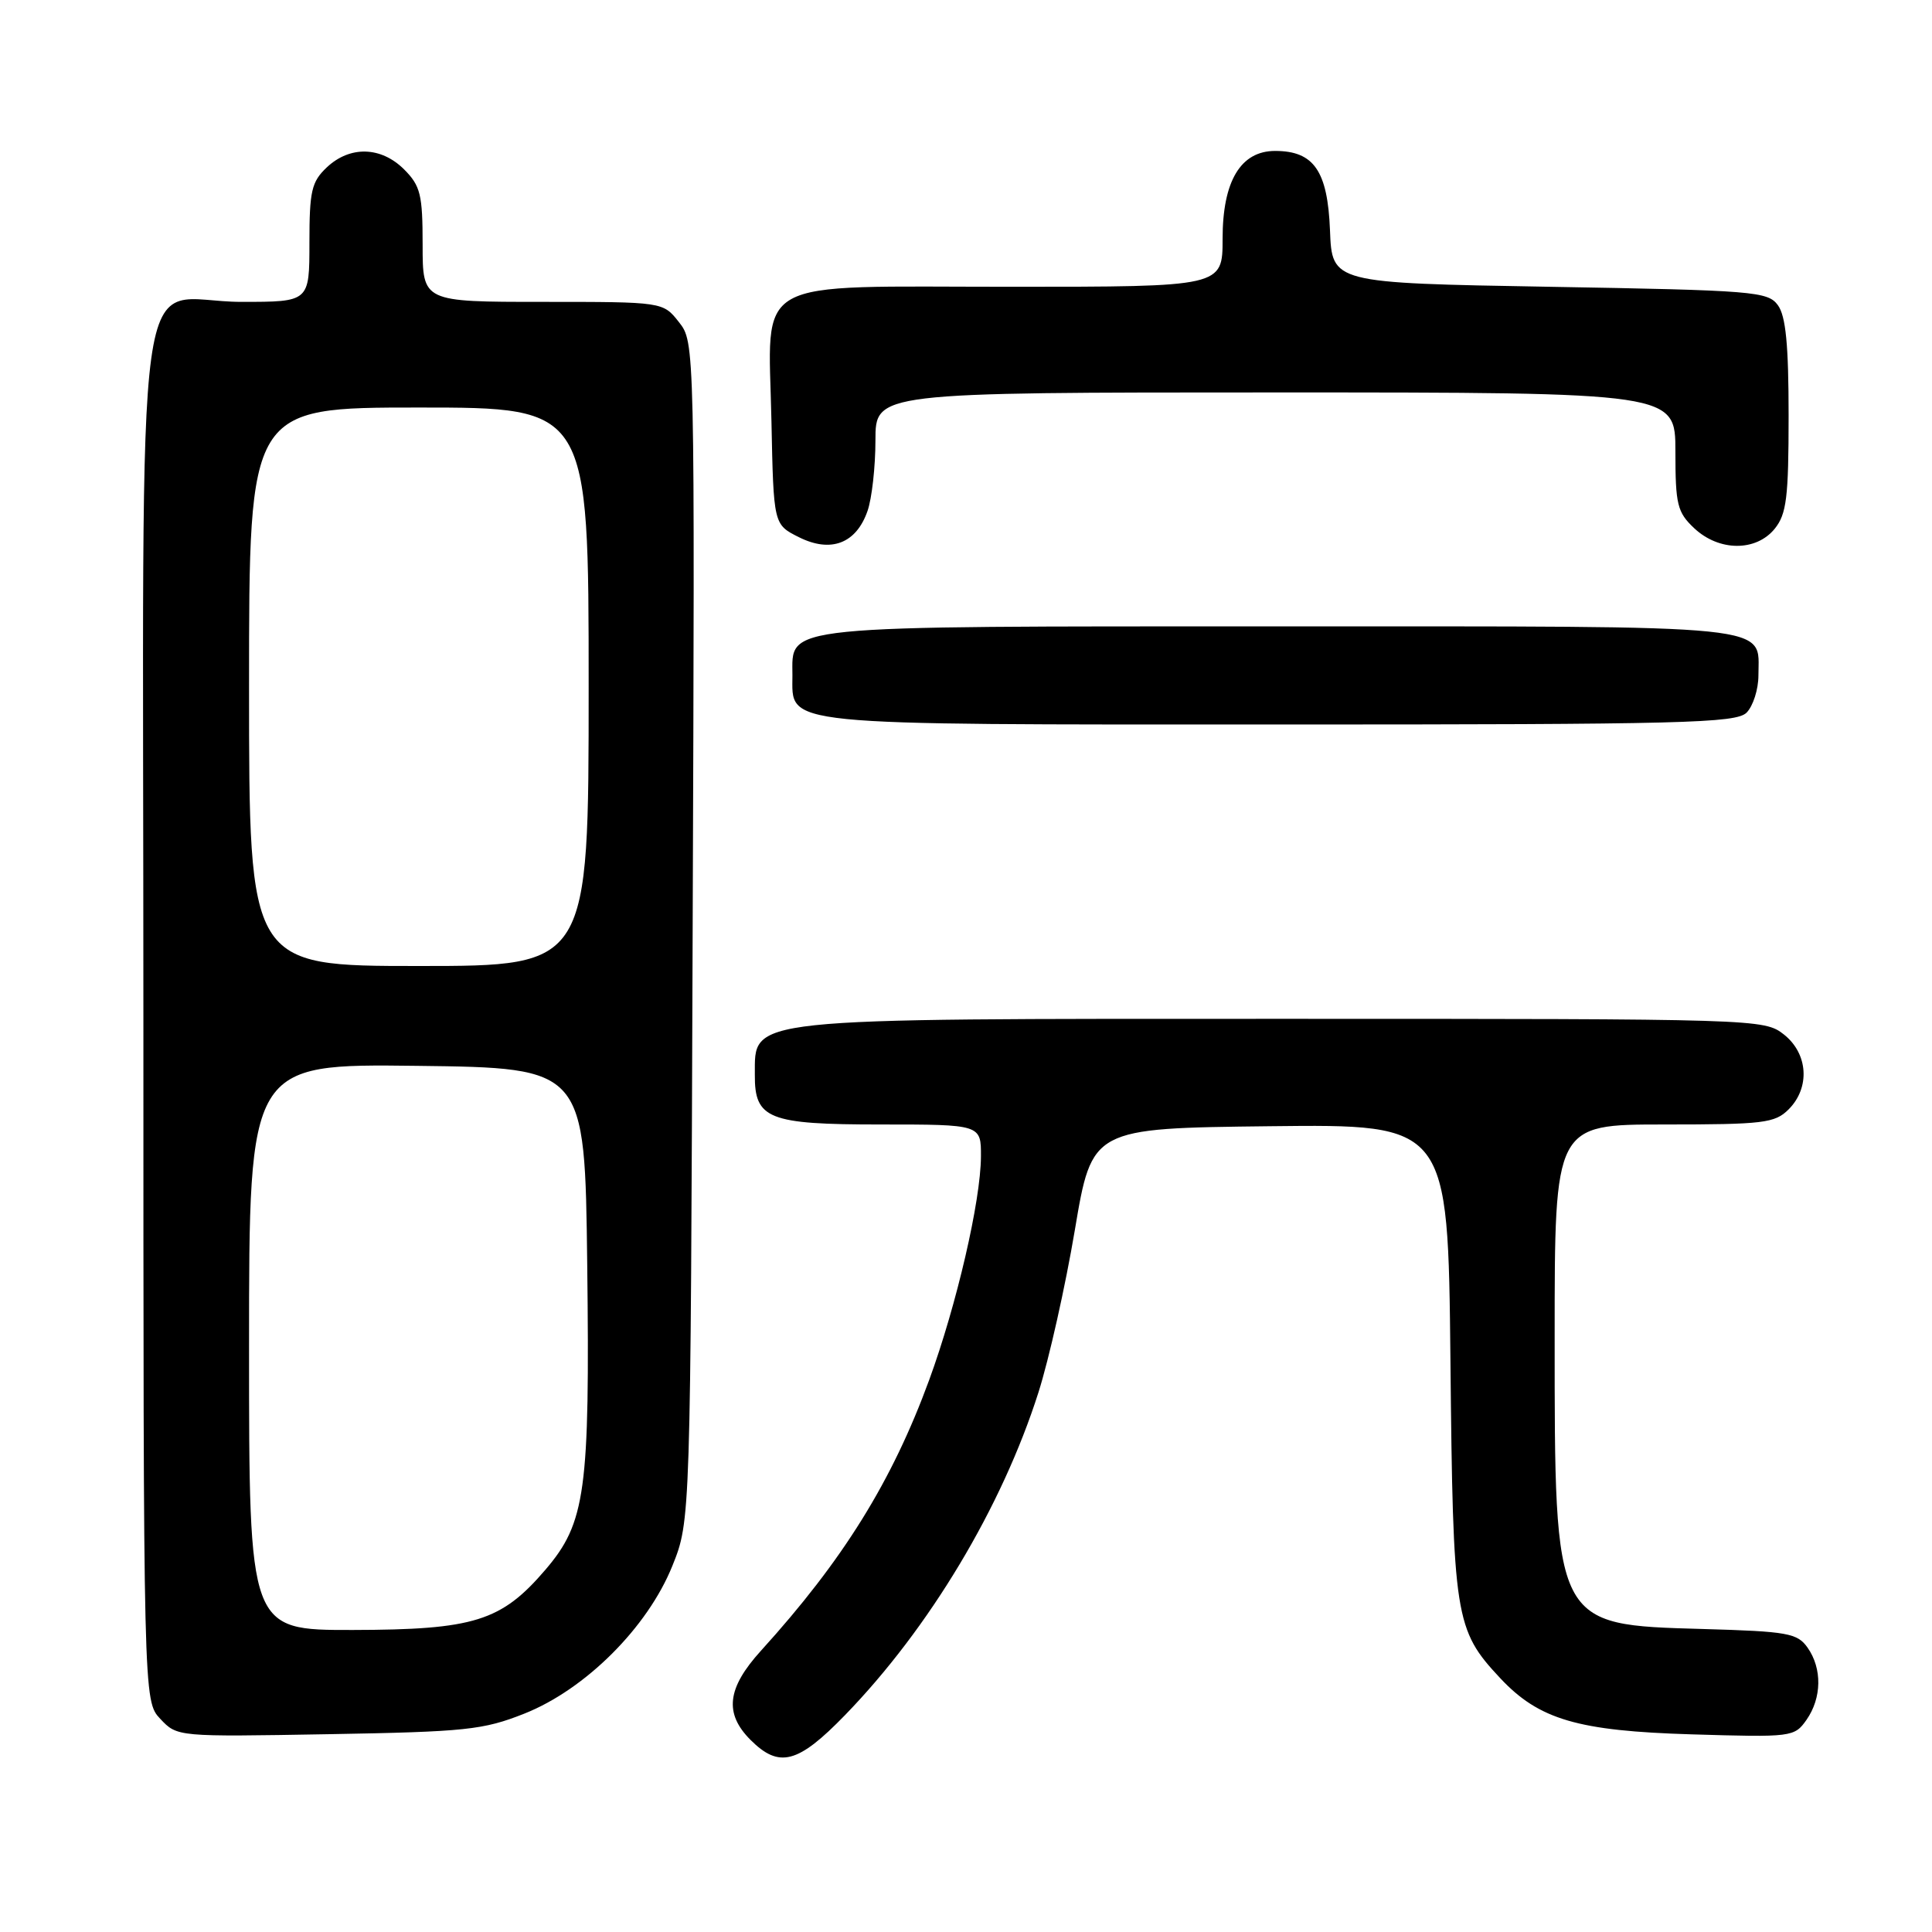 <?xml version="1.0" encoding="UTF-8" standalone="no"?>
<!DOCTYPE svg PUBLIC "-//W3C//DTD SVG 1.1//EN" "http://www.w3.org/Graphics/SVG/1.1/DTD/svg11.dtd" >
<svg xmlns="http://www.w3.org/2000/svg" xmlns:xlink="http://www.w3.org/1999/xlink" version="1.1" viewBox="0 0 256 256">
 <g >
 <path fill="currentColor"
d=" M 111.98 227.25 C 123.15 215.74 132.76 199.70 137.60 184.50 C 139.00 180.10 141.17 170.43 142.42 163.00 C 144.69 149.50 144.69 149.50 168.28 149.23 C 191.87 148.96 191.87 148.96 192.19 180.23 C 192.53 214.40 192.77 215.94 198.80 222.38 C 203.93 227.85 209.06 229.36 224.12 229.81 C 237.46 230.21 237.76 230.17 239.37 227.89 C 241.40 224.98 241.46 221.10 239.52 218.33 C 238.16 216.40 236.91 216.17 225.62 215.85 C 205.87 215.29 206.00 215.55 206.00 177.03 C 206.00 149.00 206.00 149.00 220.50 149.00 C 233.67 149.00 235.18 148.82 237.00 147.00 C 239.88 144.12 239.59 139.61 236.37 137.07 C 233.76 135.02 232.96 135.00 169.80 135.00 C 98.00 135.00 100.06 134.78 100.02 142.42 C 99.98 148.27 101.83 149.00 116.65 149.00 C 130.00 149.00 130.00 149.00 129.98 153.25 C 129.95 159.15 126.76 172.90 123.13 182.83 C 118.20 196.29 111.73 206.72 100.83 218.73 C 96.33 223.69 95.94 227.03 99.45 230.55 C 103.25 234.34 105.73 233.69 111.98 227.25 Z  M 69.49 227.06 C 77.59 223.84 85.81 215.63 89.09 207.49 C 91.50 201.50 91.50 201.50 91.78 123.43 C 92.07 45.36 92.07 45.36 89.96 42.68 C 87.85 40.00 87.85 40.00 71.93 40.00 C 56.00 40.00 56.00 40.00 56.00 32.45 C 56.00 25.78 55.72 24.63 53.55 22.45 C 50.49 19.40 46.38 19.29 43.31 22.17 C 41.28 24.09 41.00 25.29 41.00 32.17 C 41.00 40.00 41.00 40.00 32.00 40.00 C 17.43 40.00 19.00 28.56 19.00 134.69 C 19.00 225.37 19.00 225.37 21.24 227.76 C 23.48 230.14 23.49 230.14 43.49 229.79 C 61.75 229.47 64.02 229.23 69.49 227.06 Z  M 231.43 94.43 C 232.29 93.56 233.00 91.35 233.00 89.50 C 233.00 82.65 236.37 83.00 169.65 83.00 C 102.59 83.00 105.00 82.76 105.00 89.50 C 105.00 96.24 102.59 96.00 169.65 96.00 C 223.05 96.00 230.03 95.82 231.43 94.43 Z  M 114.95 67.71 C 115.53 66.06 116.00 61.84 116.00 58.35 C 116.00 52.00 116.00 52.00 169.00 52.00 C 222.00 52.00 222.00 52.00 222.00 59.83 C 222.00 66.87 222.25 67.88 224.49 69.99 C 227.78 73.08 232.68 73.11 235.16 70.06 C 236.73 68.11 237.00 65.93 237.00 55.08 C 237.00 45.70 236.63 41.88 235.58 40.44 C 234.25 38.62 232.40 38.47 205.33 38.00 C 176.50 37.50 176.50 37.50 176.23 30.50 C 175.92 22.64 174.09 20.00 168.96 20.00 C 164.39 20.00 162.00 24.00 162.00 31.63 C 162.00 38.00 162.00 38.00 134.00 38.00 C 99.02 38.00 101.83 36.43 102.22 55.78 C 102.50 69.50 102.50 69.50 105.86 71.18 C 110.10 73.30 113.45 72.02 114.95 67.71 Z  M 33.00 178.48 C 33.00 140.96 33.00 140.96 55.25 141.23 C 77.50 141.50 77.50 141.50 77.81 167.50 C 78.17 197.62 77.60 201.77 72.26 208.01 C 66.43 214.82 62.81 215.95 46.75 215.98 C 33.00 216.00 33.00 216.00 33.00 178.48 Z  M 33.00 91.00 C 33.00 54.00 33.00 54.00 55.50 54.00 C 78.00 54.00 78.00 54.00 78.00 91.00 C 78.00 128.00 78.00 128.00 55.50 128.00 C 33.00 128.00 33.00 128.00 33.00 91.00 Z "/>
</g>
</svg>